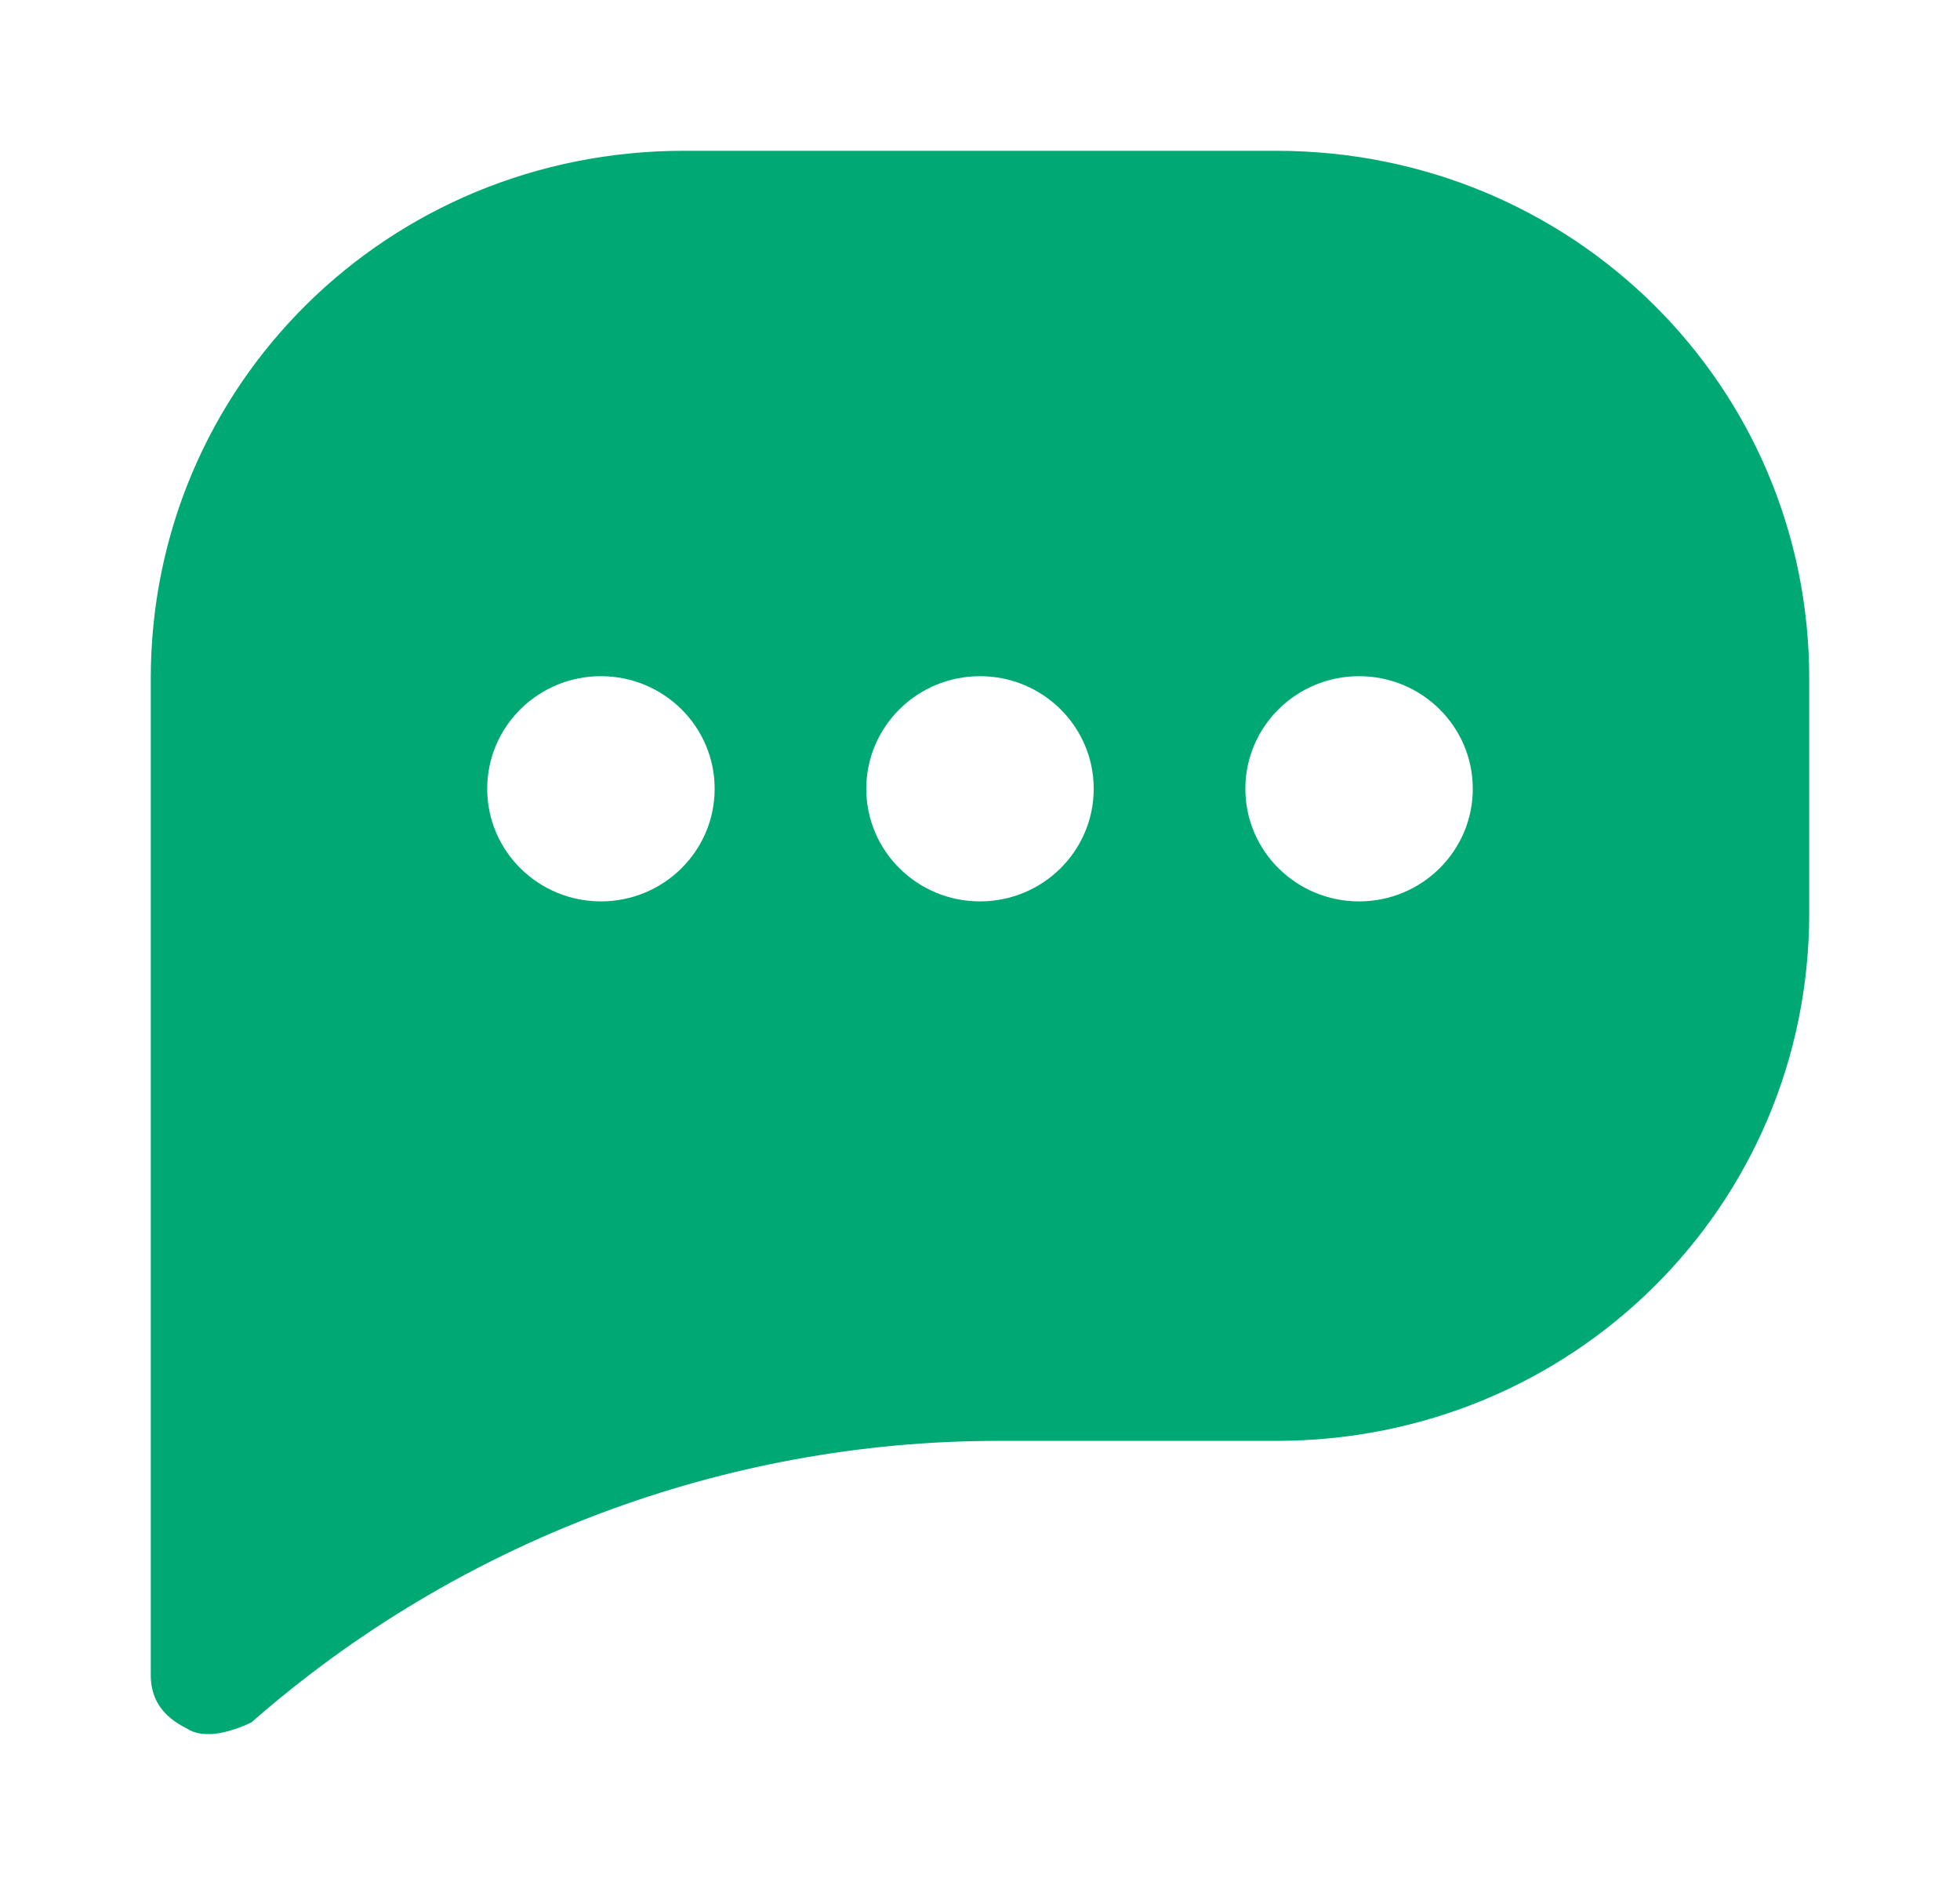<svg width="52" height="50" viewBox="0 0 52 50" fill="none" xmlns="http://www.w3.org/2000/svg">
<g filter="url(#filter0_d_988_83)">
<ellipse cx="25" cy="19.236" rx="11.063" ry="4.978" fill="#00A974"/>
<path d="M32.857 2H17.143C9.286 2 3 8.222 3 16V42.444C3 43.067 3.314 43.533 3.943 43.844C4.179 44 4.414 44 4.571 44C4.886 44 5.357 43.844 5.671 43.689C11.171 38.867 18.243 36.222 25.471 36.222H32.857C40.714 36.222 47 30 47 22.222V16C47 8.222 40.714 2 32.857 2ZM19.814 20.2C19.657 20.356 19.5 20.511 19.343 20.511C19.186 20.667 18.871 20.667 18.714 20.667C18.243 20.667 17.929 20.511 17.614 20.2C17.3 19.889 17.143 19.578 17.143 19.111C17.143 18.956 17.143 18.644 17.3 18.489C17.457 18.333 17.457 18.178 17.614 18.022C18.086 17.556 18.714 17.4 19.343 17.711C19.5 17.867 19.657 17.867 19.814 18.022C19.971 18.178 20.129 18.333 20.129 18.489C20.286 18.644 20.286 18.956 20.286 19.111C20.286 19.578 20.129 19.889 19.814 20.2ZM26.1 20.2C25.943 20.2 25.943 20.356 25.943 20.356C25.786 20.356 25.786 20.511 25.629 20.511C25.471 20.511 25.471 20.511 25.314 20.667C25.157 20.667 25.157 20.667 25 20.667C24.529 20.667 24.214 20.511 23.9 20.2C23.586 19.889 23.429 19.578 23.429 19.111C23.429 18.644 23.586 18.333 23.9 18.022C24.057 17.867 24.214 17.711 24.371 17.711C25 17.4 25.629 17.556 26.1 18.022C26.414 18.333 26.571 18.644 26.571 19.111C26.571 19.578 26.414 19.889 26.1 20.2ZM32.7 19.733C32.543 19.889 32.543 20.044 32.386 20.2C32.229 20.356 32.071 20.511 31.914 20.511C31.757 20.667 31.443 20.667 31.286 20.667C31.129 20.667 30.814 20.667 30.657 20.511C30.5 20.356 30.343 20.356 30.186 20.2C30.029 20.044 29.871 19.889 29.871 19.733C29.871 19.578 29.714 19.267 29.714 19.111C29.714 18.956 29.714 18.644 29.871 18.489C30.029 18.333 30.029 18.178 30.186 18.022C30.343 17.867 30.5 17.711 30.657 17.711C30.971 17.556 31.443 17.556 31.914 17.711C32.071 17.867 32.229 17.867 32.386 18.022C32.543 18.178 32.7 18.333 32.7 18.489C32.7 18.644 32.857 18.956 32.857 19.111C32.857 19.267 32.857 19.578 32.7 19.733Z" fill="#00A974"/>
<ellipse cx="14.943" cy="18.924" rx="3.017" ry="2.987" fill="white"/>
<ellipse cx="25" cy="18.924" rx="3.017" ry="2.987" fill="white"/>
<ellipse cx="35.057" cy="18.924" rx="3.017" ry="2.987" fill="white"/>
</g>
<defs>
<filter id="filter0_d_988_83" x="0.9" y="0.9" width="50.2" height="48.2" filterUnits="userSpaceOnUse" color-interpolation-filters="sRGB">
<feFlood flood-opacity="0" result="BackgroundImageFix"/>
<feColorMatrix in="SourceAlpha" type="matrix" values="0 0 0 0 0 0 0 0 0 0 0 0 0 0 0 0 0 0 127 0" result="hardAlpha"/>
<feOffset dx="1" dy="2"/>
<feGaussianBlur stdDeviation="1.55"/>
<feComposite in2="hardAlpha" operator="out"/>
<feColorMatrix type="matrix" values="0 0 0 0 0 0 0 0 0 0 0 0 0 0 0 0 0 0 0.25 0"/>
<feBlend mode="normal" in2="BackgroundImageFix" result="effect1_dropShadow_988_83"/>
<feBlend mode="normal" in="SourceGraphic" in2="effect1_dropShadow_988_83" result="shape"/>
</filter>
</defs>
</svg>
